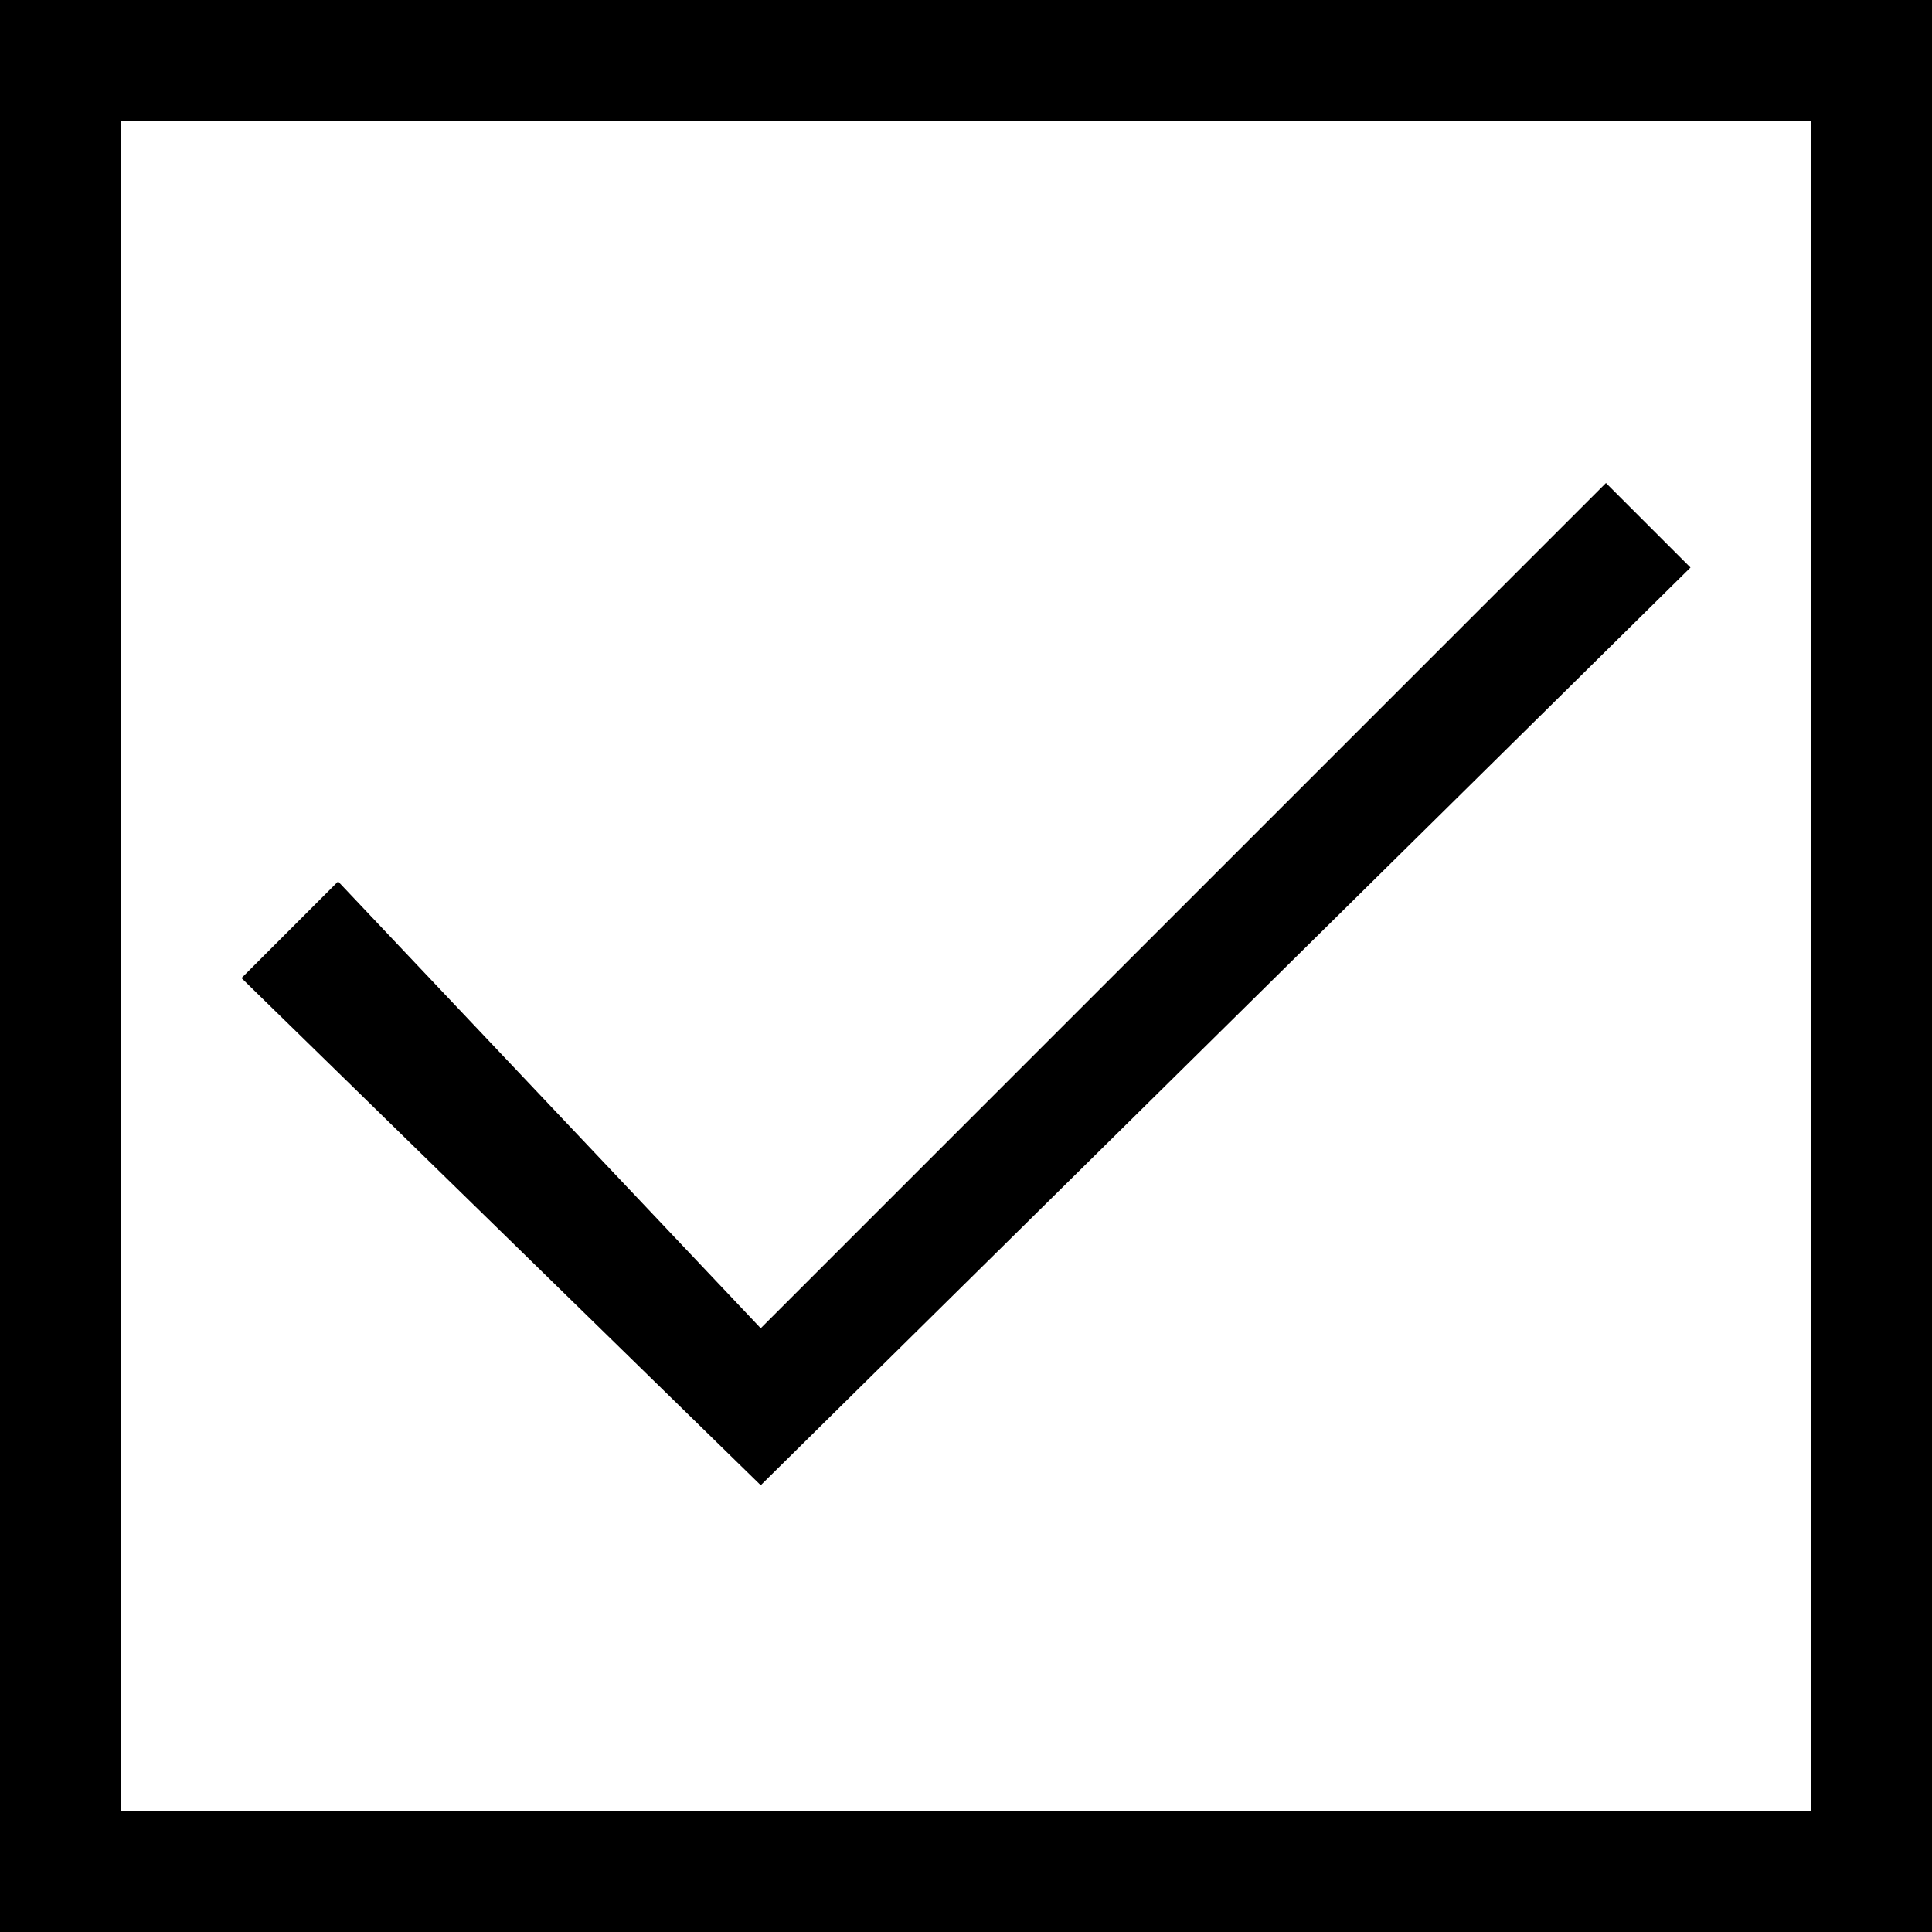 <?xml version="1.0" encoding="utf-8"?>
<!-- Generator: Adobe Illustrator 19.2.1, SVG Export Plug-In . SVG Version: 6.00 Build 0)  -->
<svg version="1.1" id="Layer_1" xmlns="http://www.w3.org/2000/svg" xmlns:xlink="http://www.w3.org/1999/xlink" x="0px" y="0px"
	 width="16px" height="16px" viewBox="0 0 16 16" style="enable-background:new 0 0 16 16;" xml:space="preserve">
<path d="M15,1v14H1V1H15 M16,0H0v16h16V0L16,0z"/>
<polygon points="6.3,12.3 14,4.7 13.3,4 6.3,11 2.8,7.3 2,8.1 "/>
</svg>
